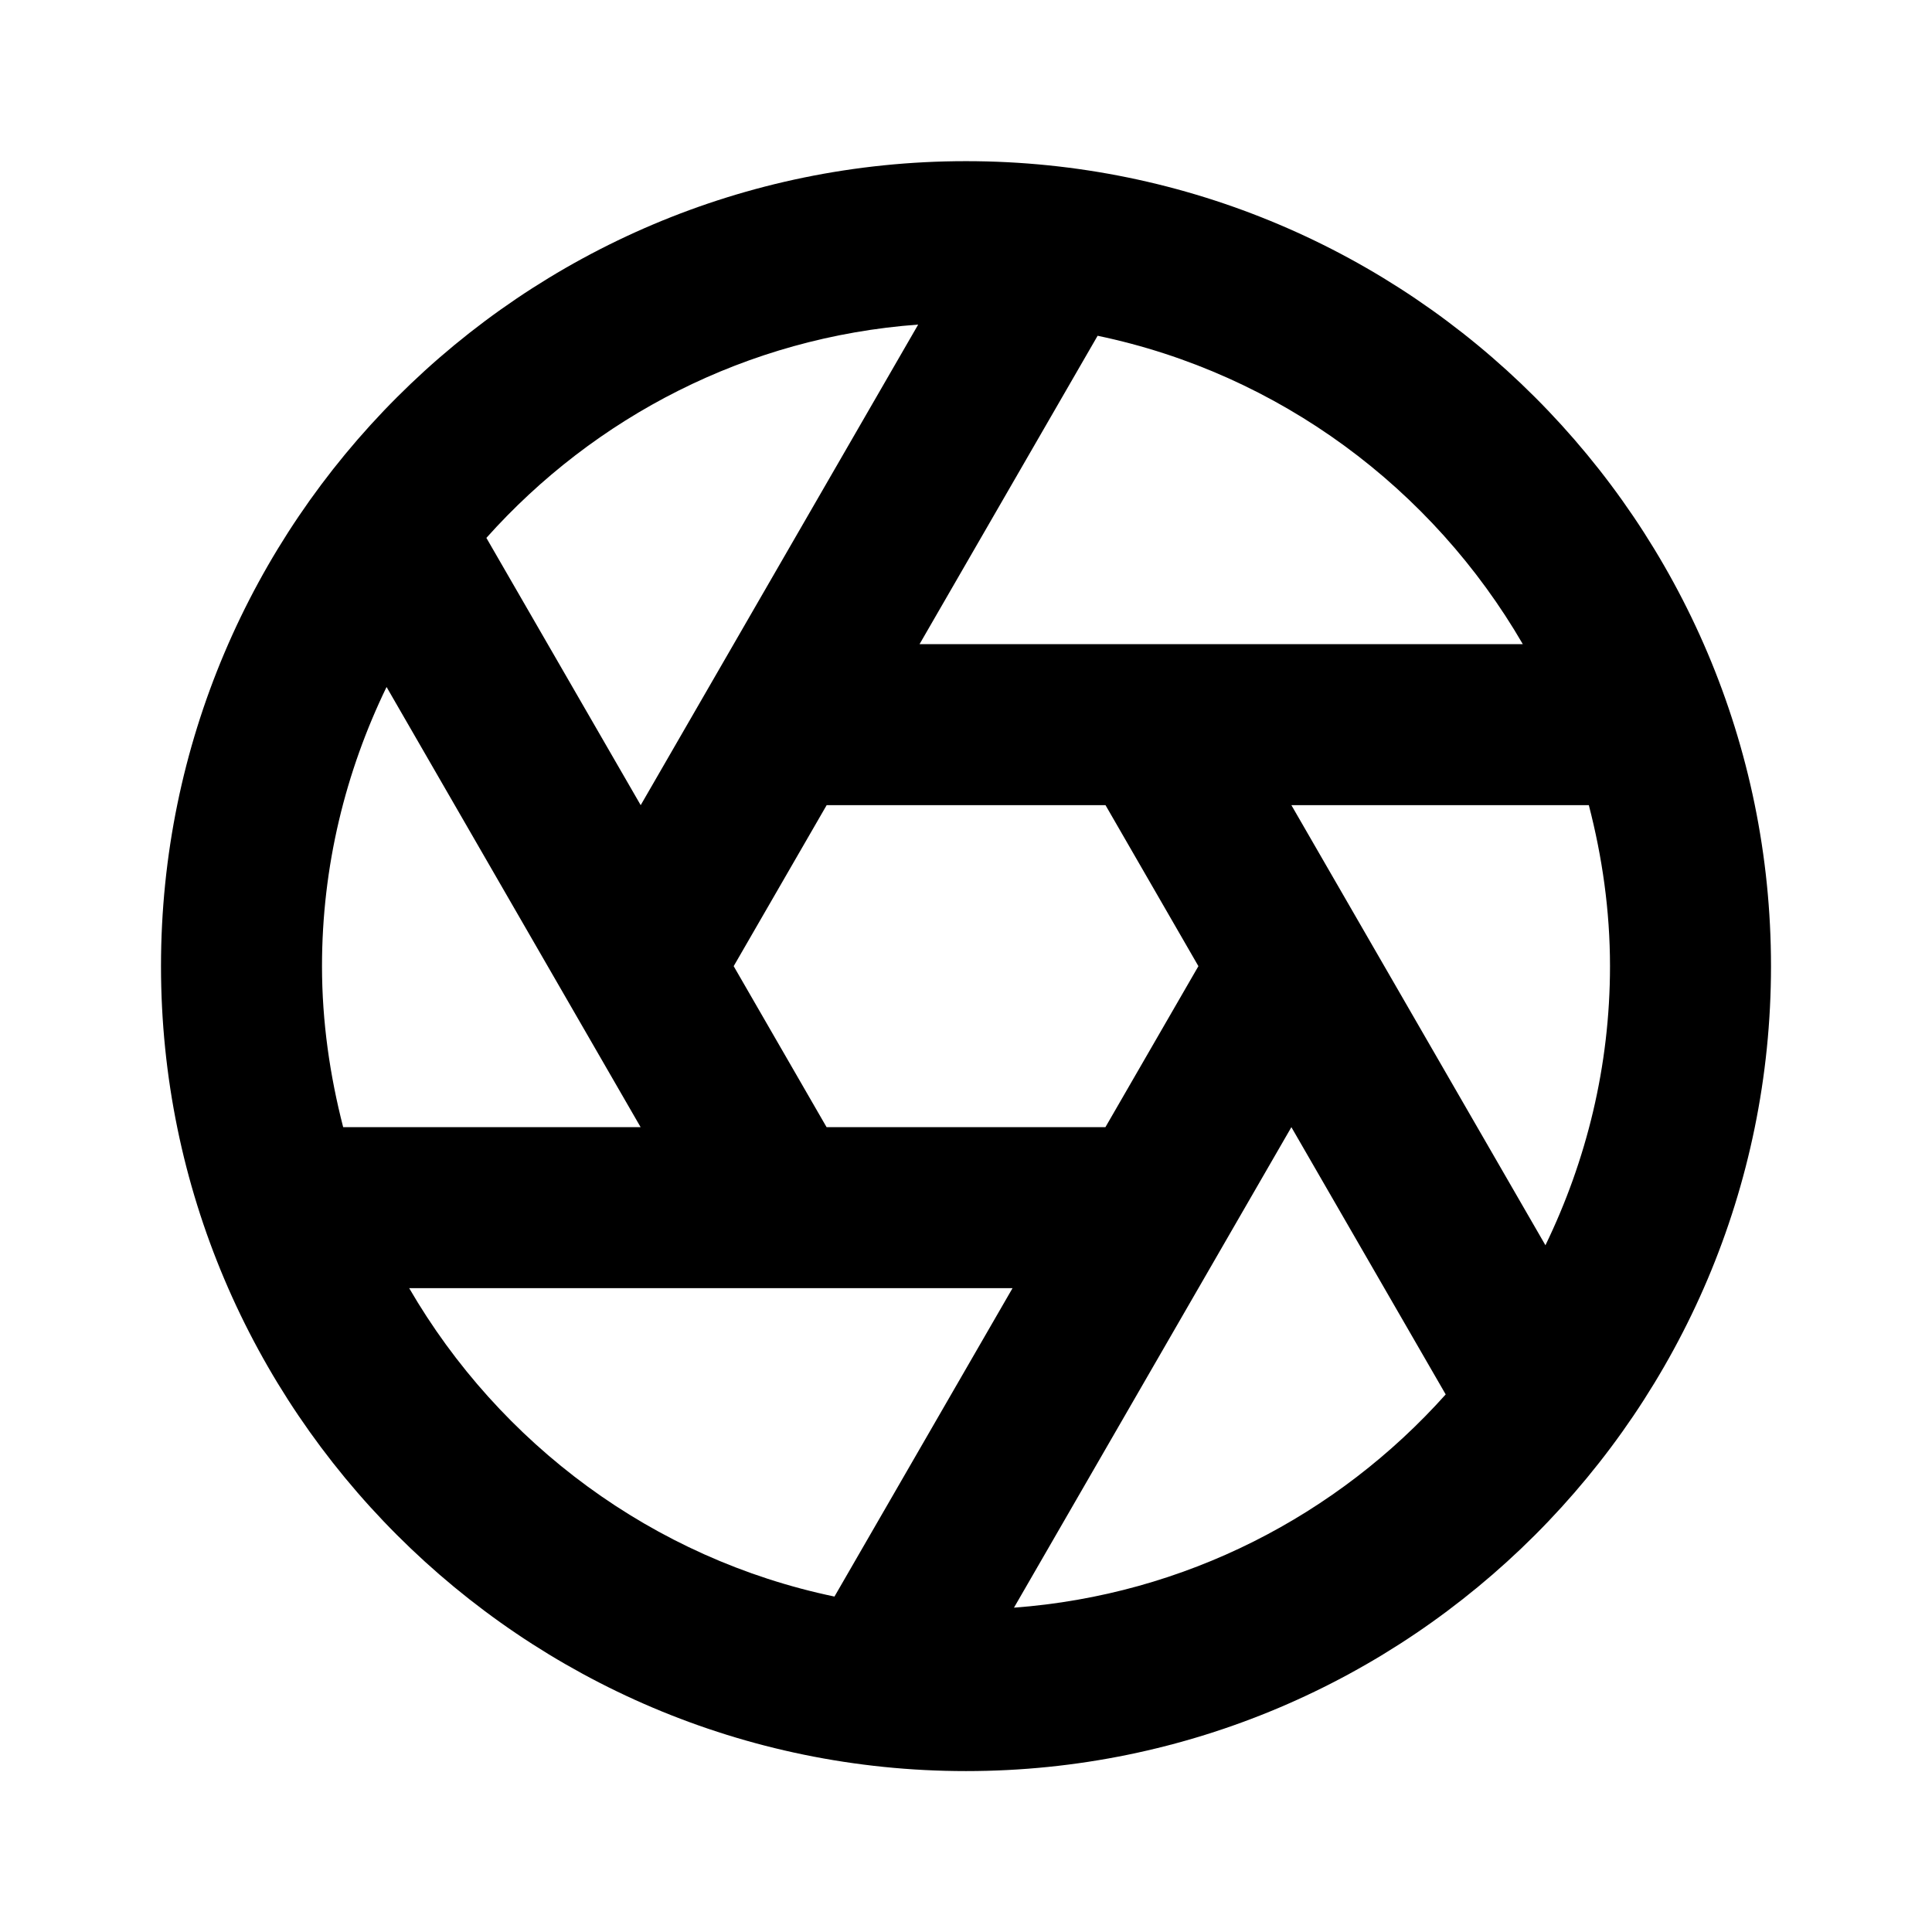 <?xml version="1.0" encoding="utf-8"?>
<!-- Generator: Adobe Illustrator 16.0.0, SVG Export Plug-In . SVG Version: 6.00 Build 0)  -->
<!DOCTYPE svg PUBLIC "-//W3C//DTD SVG 1.1//EN" "http://www.w3.org/Graphics/SVG/1.1/DTD/svg11.dtd">
<svg version="1.1" xmlns="http://www.w3.org/2000/svg" xmlns:xlink="http://www.w3.org/1999/xlink" x="0px" y="0px" width="24px"
	 height="24px" viewBox="0 0 24 24" enable-background="new 0 0 24 24" xml:space="preserve">
<g id="Frames-24px">
	<rect fill="none" width="24" height="24"/>
</g>
<g id="Solid">
	<path  d="M12,2.002c-5.514,0-10,4.485-10,10c0,5.514,4.486,9.999,10,9.999s10-4.485,10-9.999
		C22,6.487,17.514,2.002,12,2.002z M18.917,8.002h-7.494l2.212-3.831C15.891,4.642,17.795,6.068,18.917,8.002z M14.887,12.002
		l-1.155,2h-3.464l-1.154-2l1.155-2h3.464L14.887,12.002z M11.406,4.032l-3.447,5.97l-1.917-3.32
		C7.384,5.18,9.278,4.188,11.406,4.032z M4.802,8.534l3.156,5.468H4.263C4.098,13.361,4,12.693,4,12.002
		C4,10.759,4.293,9.584,4.802,8.534z M5.083,16.002h7.495l-2.212,3.831C8.11,19.362,6.206,17.936,5.083,16.002z M12.596,19.971
		l3.446-5.969l1.917,3.32C16.616,18.823,14.723,19.813,12.596,19.971z M19.198,15.469l-3.156-5.467h3.695
		c0.166,0.64,0.263,1.308,0.263,2C20,13.245,19.707,14.418,19.198,15.469z"/>
</g>
</svg>
